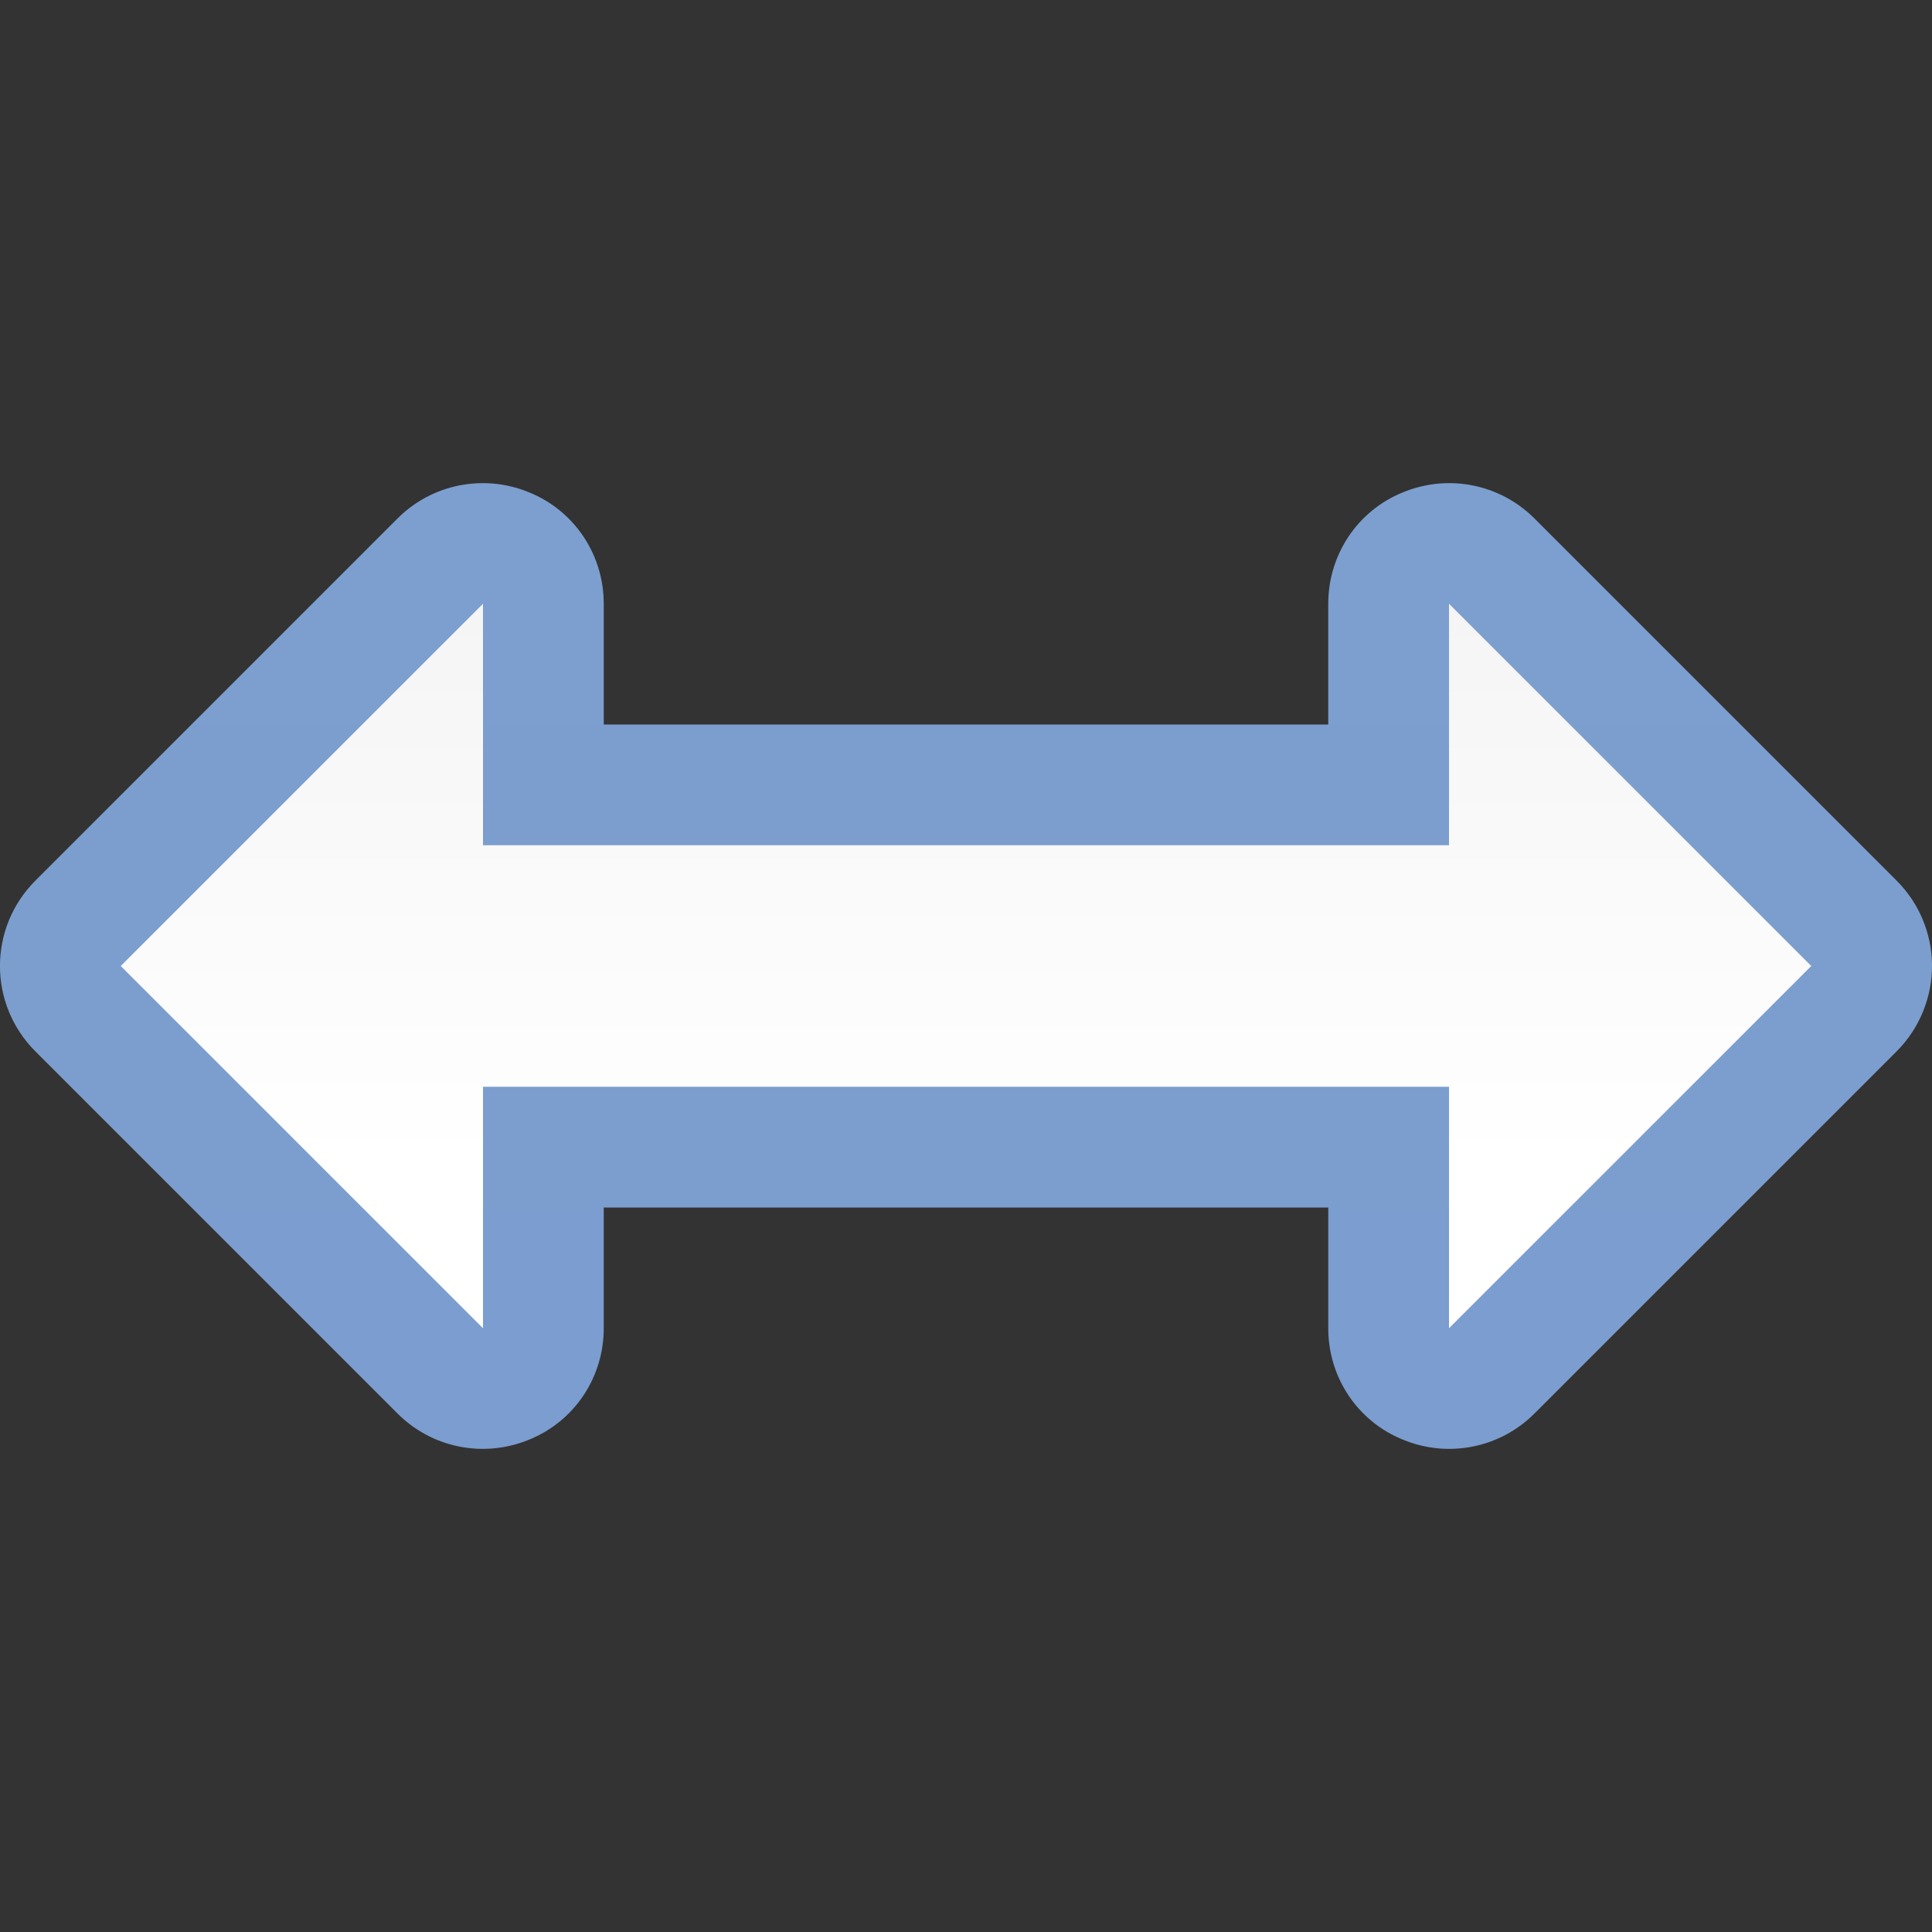 <svg height="16" viewBox="0 0 16 16" width="16" xmlns="http://www.w3.org/2000/svg" xmlns:xlink="http://www.w3.org/1999/xlink"><rect x="0" y="0" width="16" height="16" fill="#333333" stroke="none"/><linearGradient id="a" gradientTransform="matrix(0 .125 -.125 0 16 -0)" gradientUnits="userSpaceOnUse" x1="32.002" x2="95.998" y1="64" y2="64"><stop offset="0" stop-color="#7c9fcf"/><stop offset=".5" stop-color="#7c9ece"/><stop offset="1" stop-color="#7b9dcf"/></linearGradient><linearGradient id="b" gradientTransform="matrix(0 .125 -.125 0 16 -0)" gradientUnits="userSpaceOnUse" x1="128" x2="0" y1="64" y2="64"><stop offset="0" stop-color="#fff"/><stop offset=".397" stop-color="#fff"/><stop offset=".8" stop-color="#f1f1f1"/><stop offset=".902" stop-color="#eaeaea"/><stop offset="1" stop-color="#dfdfdf"/></linearGradient><path d="m16 7.984c-.004-.258-.109-.508-.293-.691l-3-3c-.285-.285-.715-.371-1.09-.215-.375.152-.617.516-.617.922v1h-6v-1c0-.406-.242-.77-.617-.922-.375-.156-.805-.07-1.09.215l-3 3c-.391.391-.391 1.023 0 1.414l3 3c.285.285.715.371 1.09.215.375-.152.617-.516.617-.922v-1h6v1c0 .406.242.77.617.922.375.156.805.07 1.09-.215l3-3c.191-.191.297-.453.293-.723zm0 0" fill="url(#a)"/><path d="m15 8-3-3v2h-8v-2l-3 3 3 3v-2h8v2zm0 0" fill="url(#b)"/></svg>